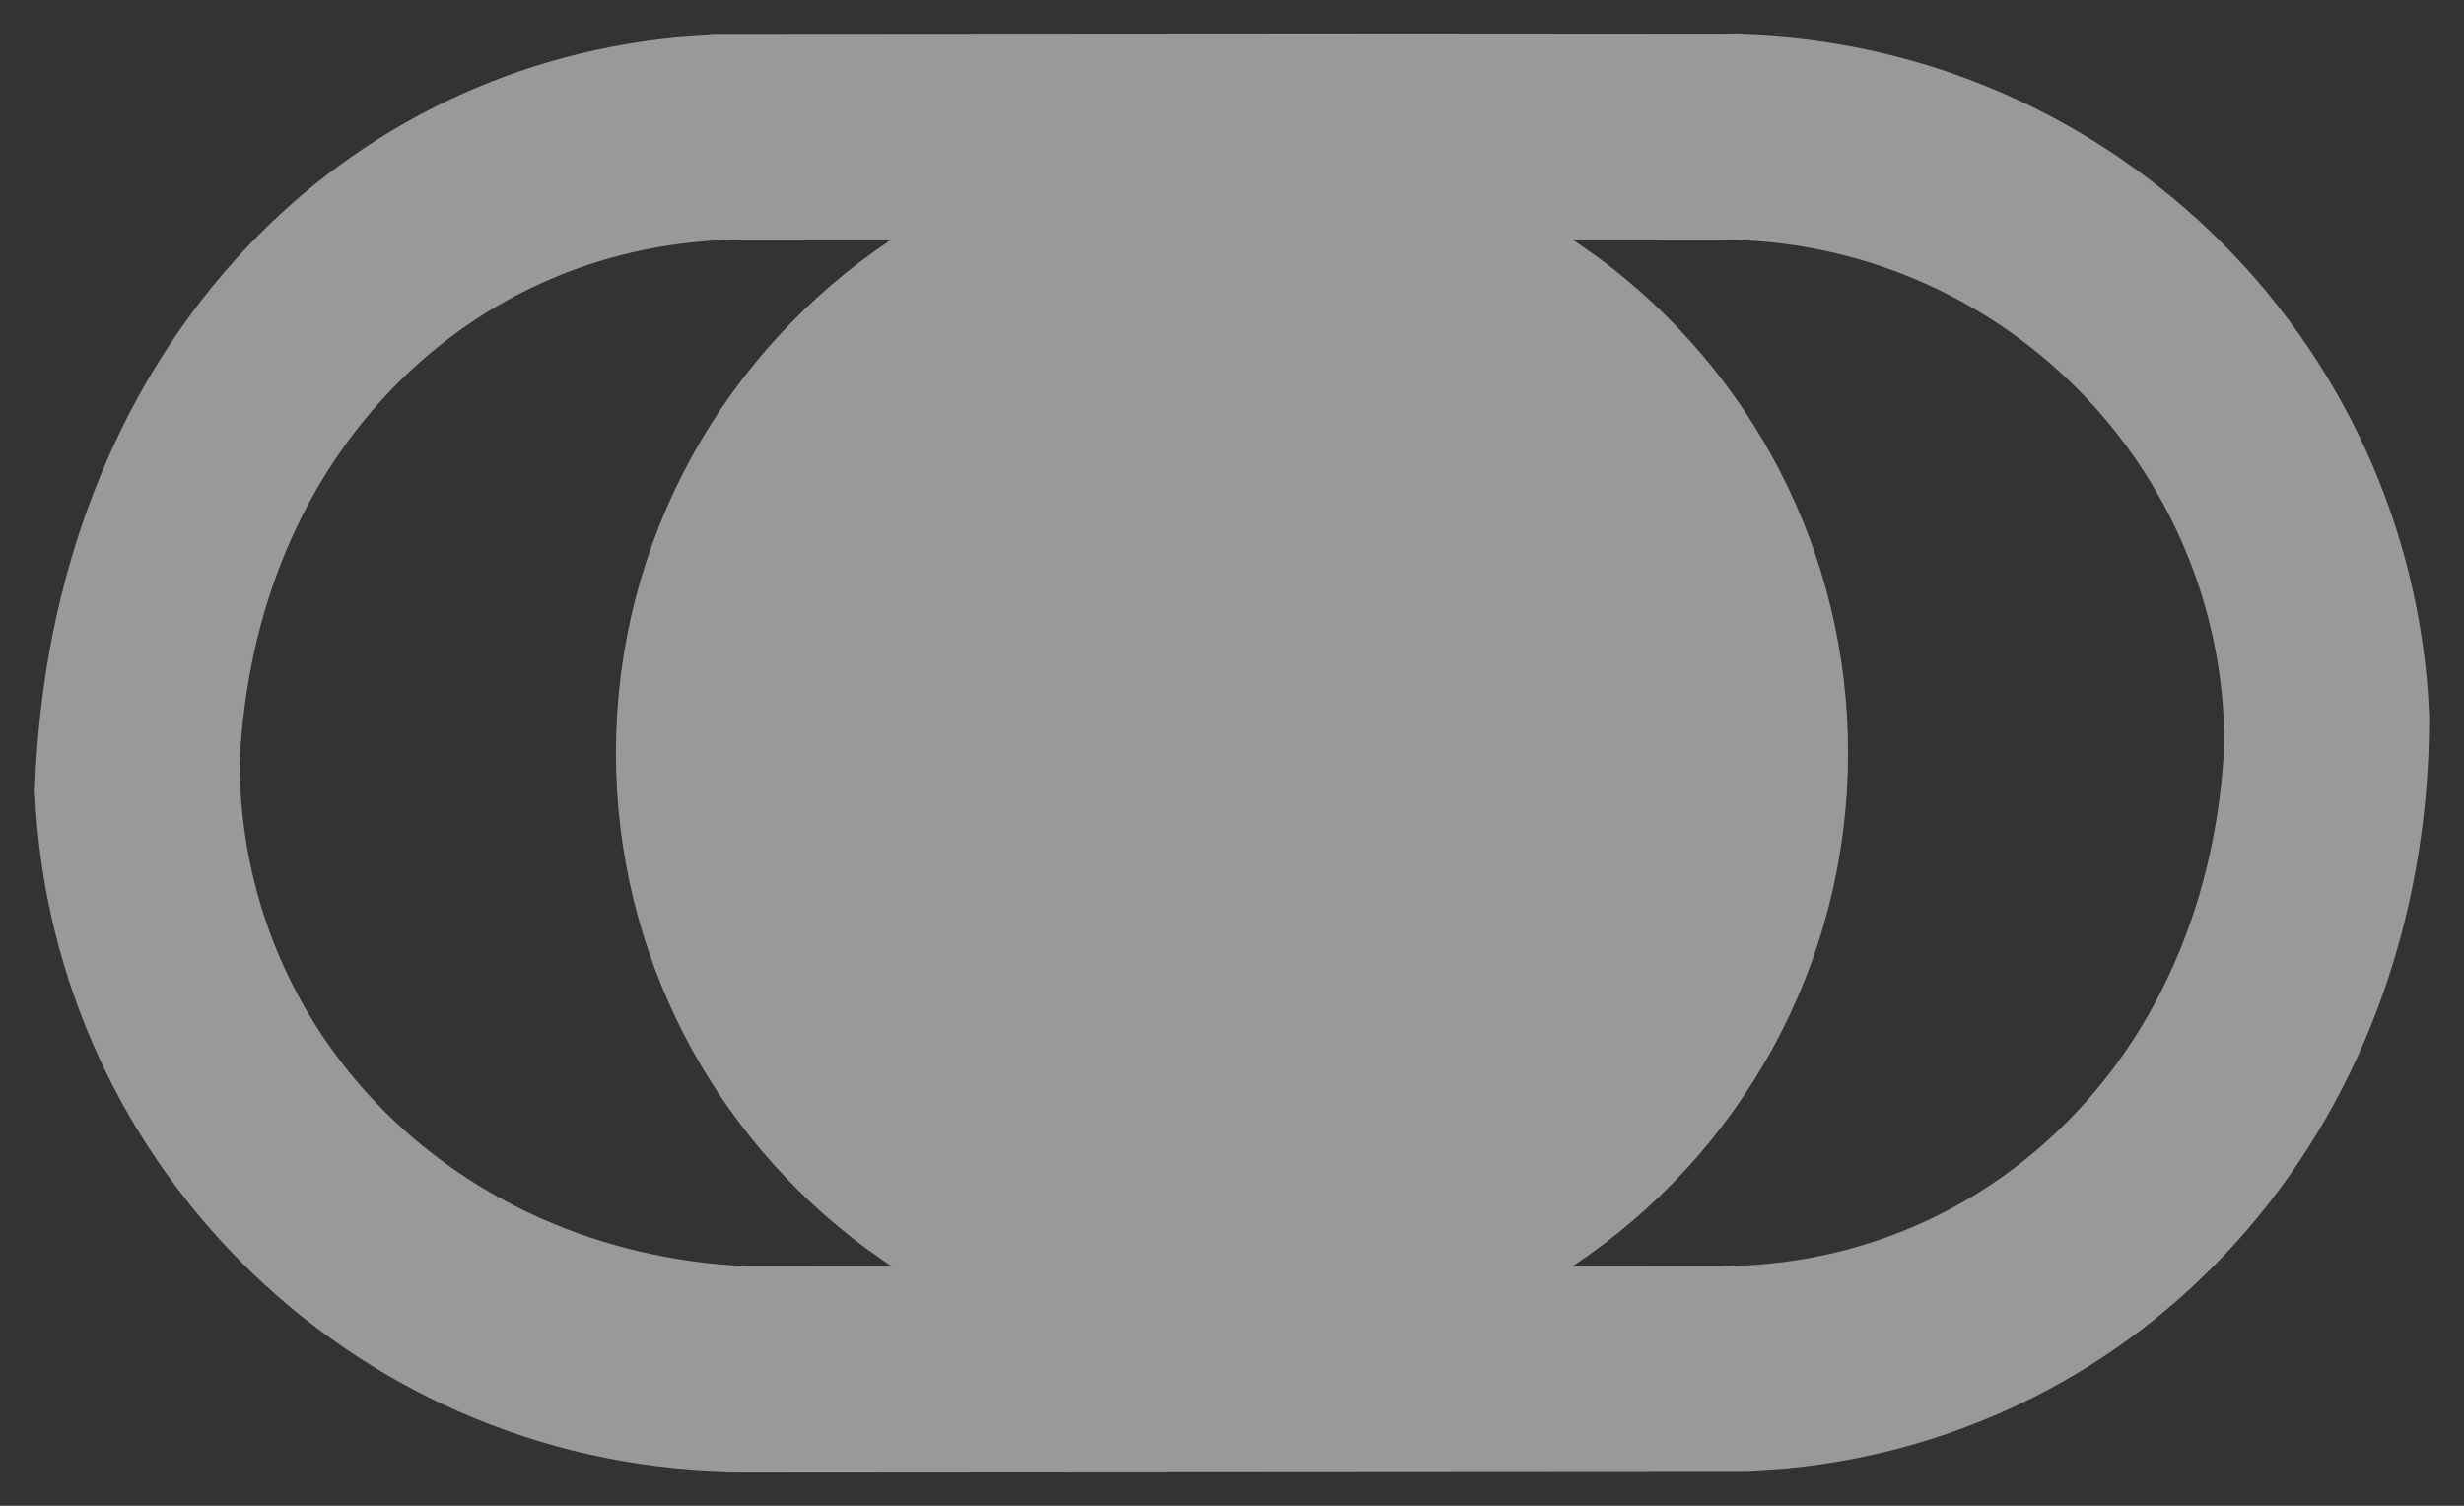 <?xml version="1.0" encoding="UTF-8"?>
<svg width="18px" height="11px" viewBox="0 0 18 11" version="1.1" xmlns="http://www.w3.org/2000/svg" xmlns:xlink="http://www.w3.org/1999/xlink">
    <rect x="0" y="0" width="18" height="11" fill="#333333" stroke="none"/>
    <title>形状结合_4</title>
    <g id="页面-1" stroke="none" stroke-width="1" fill="none" fill-rule="evenodd" opacity="0.5">
        <g id="assets备份-6" transform="translate(-271, -130)" fill="#FFFFFF" stroke="#FFFFFF" stroke-width="1.067">
            <g id="形状结合-4" transform="translate(271, 130)">
                <path d="M12.556,0.783 C13.807,0.783 14.943,1.276 15.781,2.079 C16.619,2.883 17.158,3.997 17.212,5.237 C17.212,6.628 16.733,7.837 15.941,8.716 C15.192,9.548 14.163,10.082 13.012,10.195 L12.764,10.212 L5.444,10.217 C4.193,10.217 3.057,9.724 2.219,8.921 C1.383,8.119 0.845,7.009 0.788,5.773 C0.842,4.334 1.332,3.126 2.113,2.257 C2.857,1.429 3.864,0.915 4.988,0.805 L5.231,0.788 L12.556,0.783 Z M5.445,1.217 C4.295,1.217 3.253,1.674 2.488,2.462 C1.757,3.215 1.277,4.273 1.217,5.556 C1.217,6.697 1.668,7.733 2.431,8.496 C3.176,9.24 4.218,9.726 5.431,9.783 L5.431,9.783 L8.28,9.785 L6.808,8.806 L6.633,8.683 C5.662,7.96 5.033,6.804 5.033,5.5 C5.033,4.121 5.738,2.906 6.806,2.195 L6.806,2.195 L8.273,1.219 Z M12.556,1.217 L9.727,1.219 L11.194,2.195 L11.369,2.318 C12.338,3.041 12.967,4.197 12.967,5.5 C12.967,6.88 12.262,8.096 11.192,8.806 L11.192,8.806 L9.72,9.785 L12.556,9.783 L12.8,9.776 C13.853,9.716 14.802,9.269 15.512,8.538 C16.243,7.785 16.723,6.727 16.783,5.444 C16.783,4.277 16.31,3.22 15.545,2.455 C14.78,1.69 13.723,1.217 12.556,1.217 L12.556,1.217 Z" id="形状结合"></path>
            </g>
        </g>
    </g>
</svg>